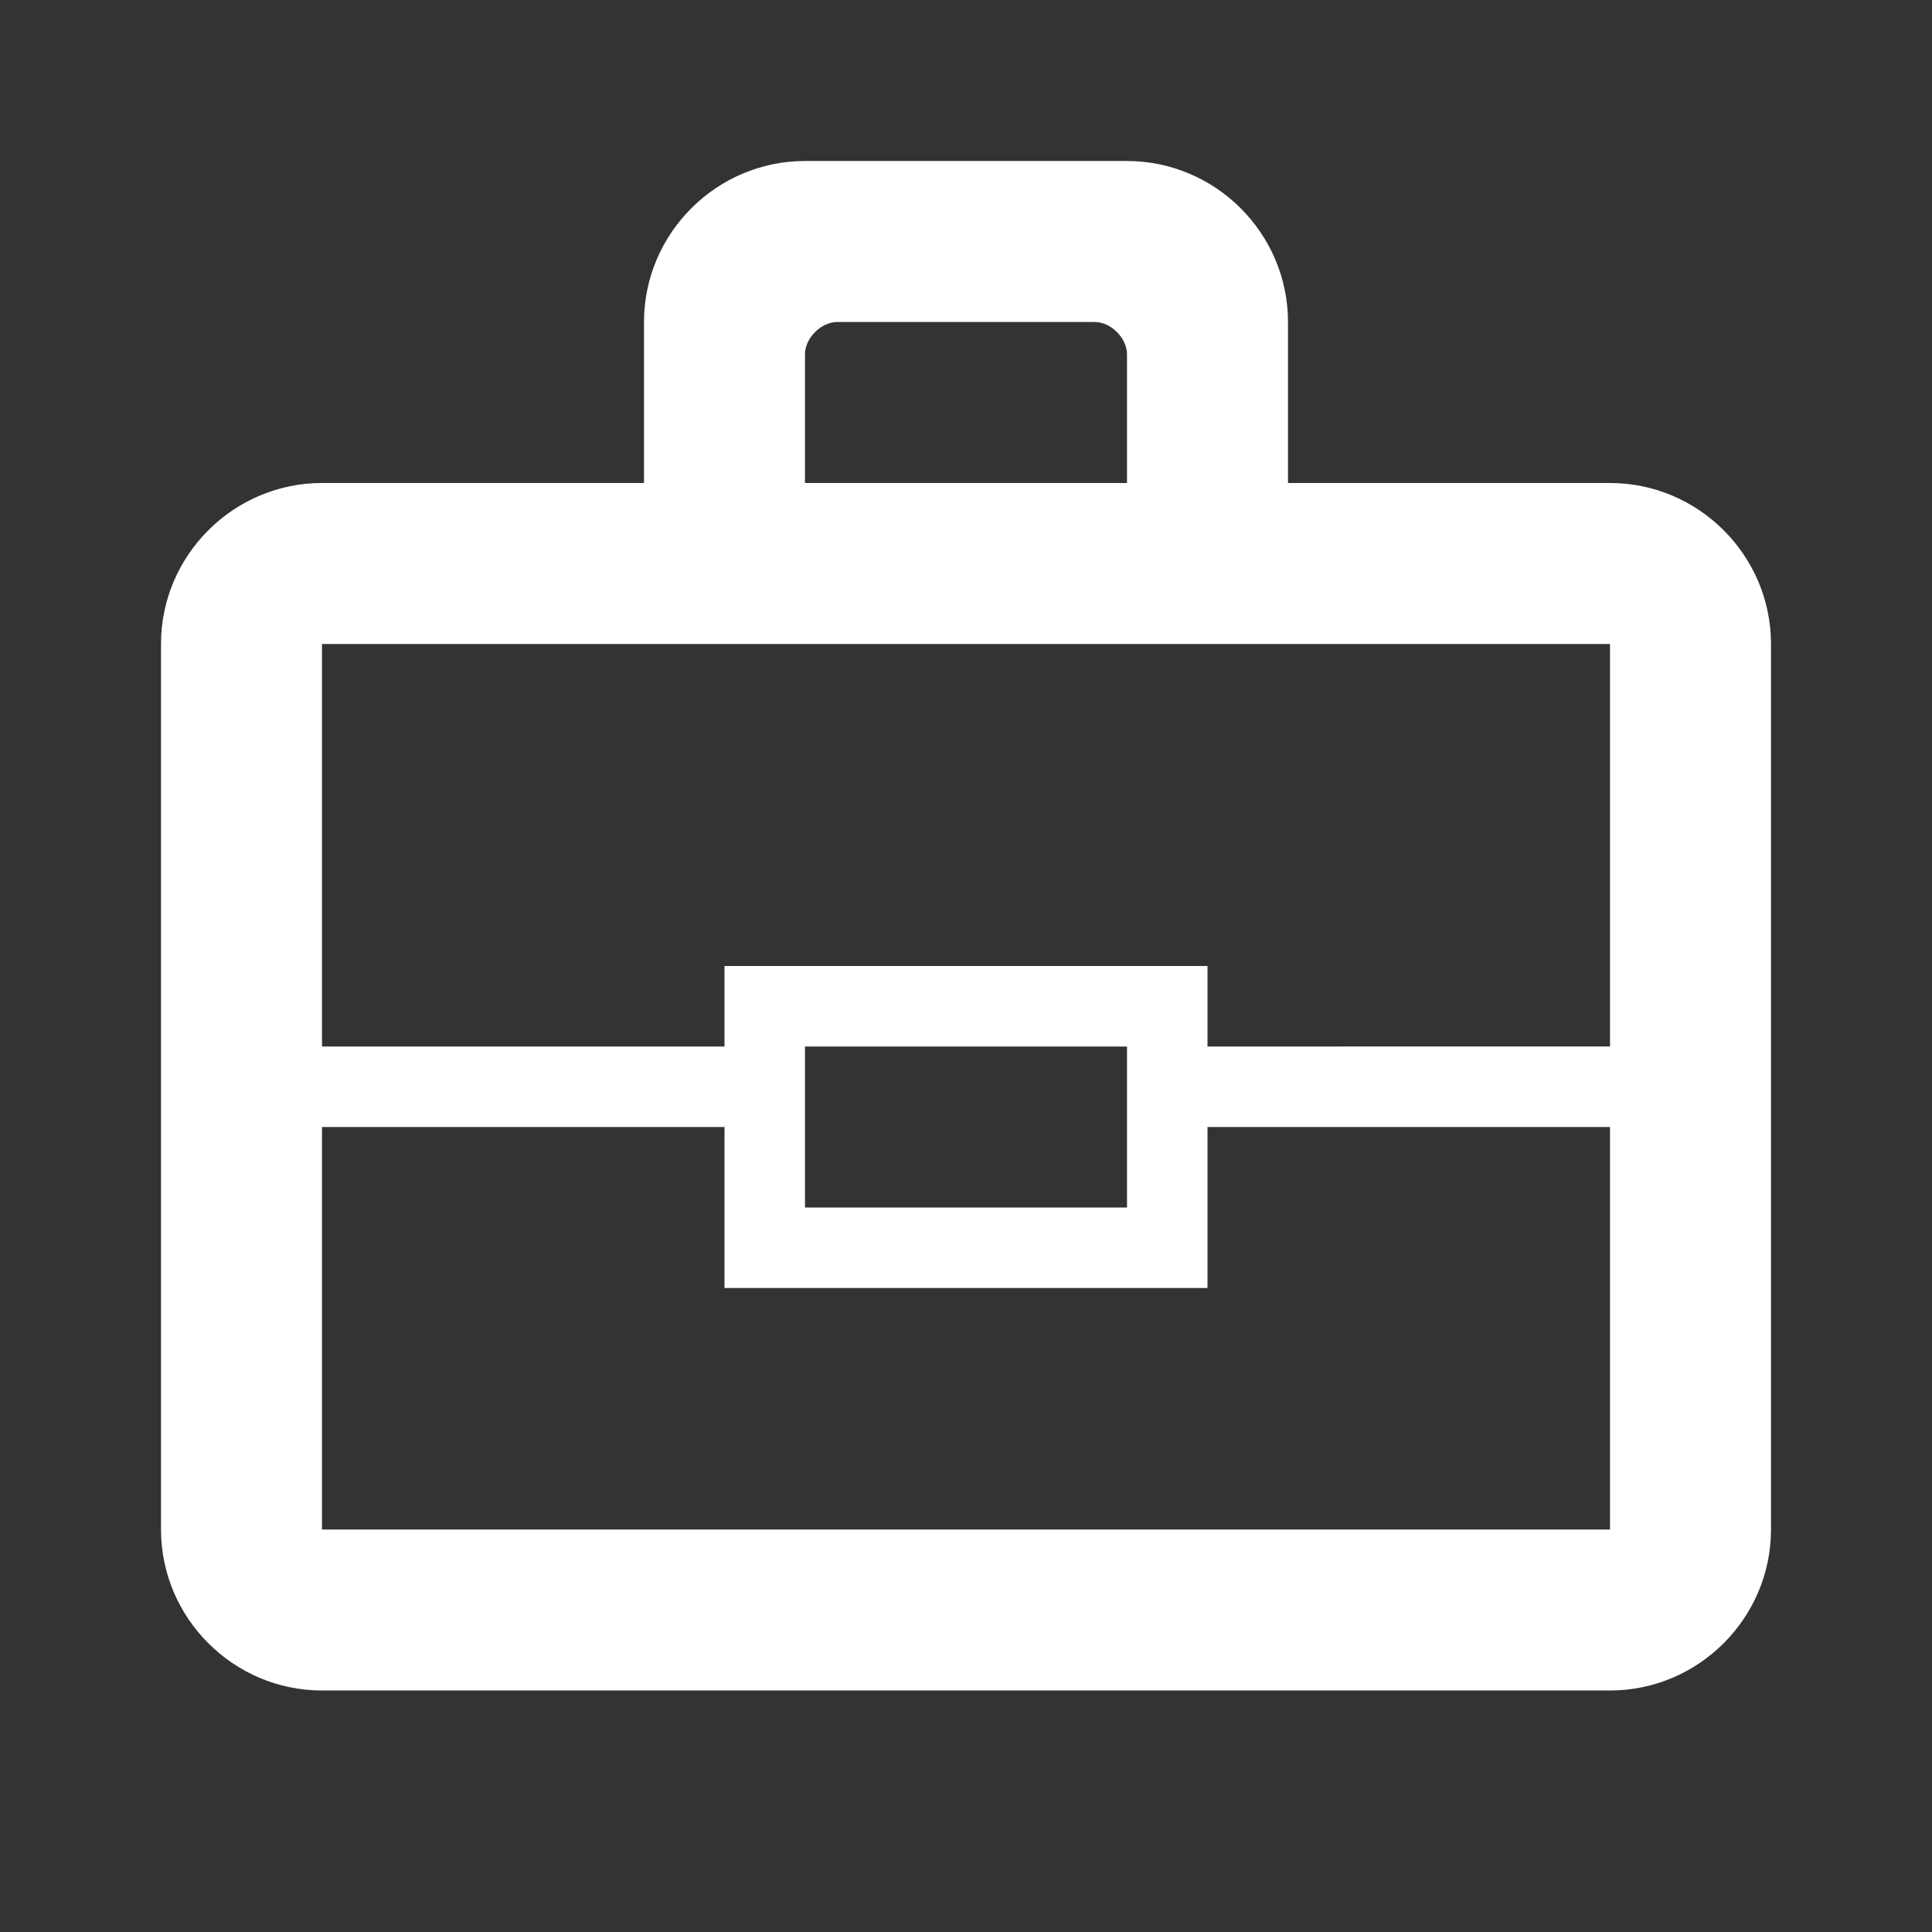 <?xml version="1.0" encoding="utf-8"?>
<!-- Generator: Adobe Illustrator 22.1.0, SVG Export Plug-In . SVG Version: 6.00 Build 0)  -->
<svg version="1.1" id="Ebene_1" xmlns="http://www.w3.org/2000/svg" xmlns:xlink="http://www.w3.org/1999/xlink" x="0px" y="0px"
	 width="24px" height="24px" viewBox="0 0 24 24" style="enable-background:new 0 0 24 24;" xml:space="preserve">
<rect x="0" y="0" width="24" height="24" fill="#333333" stroke="none"/>
<style type="text/css">
	.st0{fill:#FFFFFF;}
</style>
<path class="st0" d="M20,6h-4V4c0-1.1-0.9-2-2-2h-4C8.9,2,8,2.9,8,4v2H4C2.9,6,2,6.9,2,8v5v1v5c0,1.1,0.9,2,2,2h16c1.1,0,2-0.9,2-2
	v-5v-1V8C22,6.9,21.1,6,20,6z M10,4.4C10,4.2,10.2,4,10.4,4h3.2C13.8,4,14,4.2,14,4.4V6h-4V4.4z M20,19H4v-5h5v2h6v-2h5V19z M10,15
	v-2h4v2H10z M15,13v-1H9v1H4V8h4h2h4h2h4v5H15z"/>
</svg>

